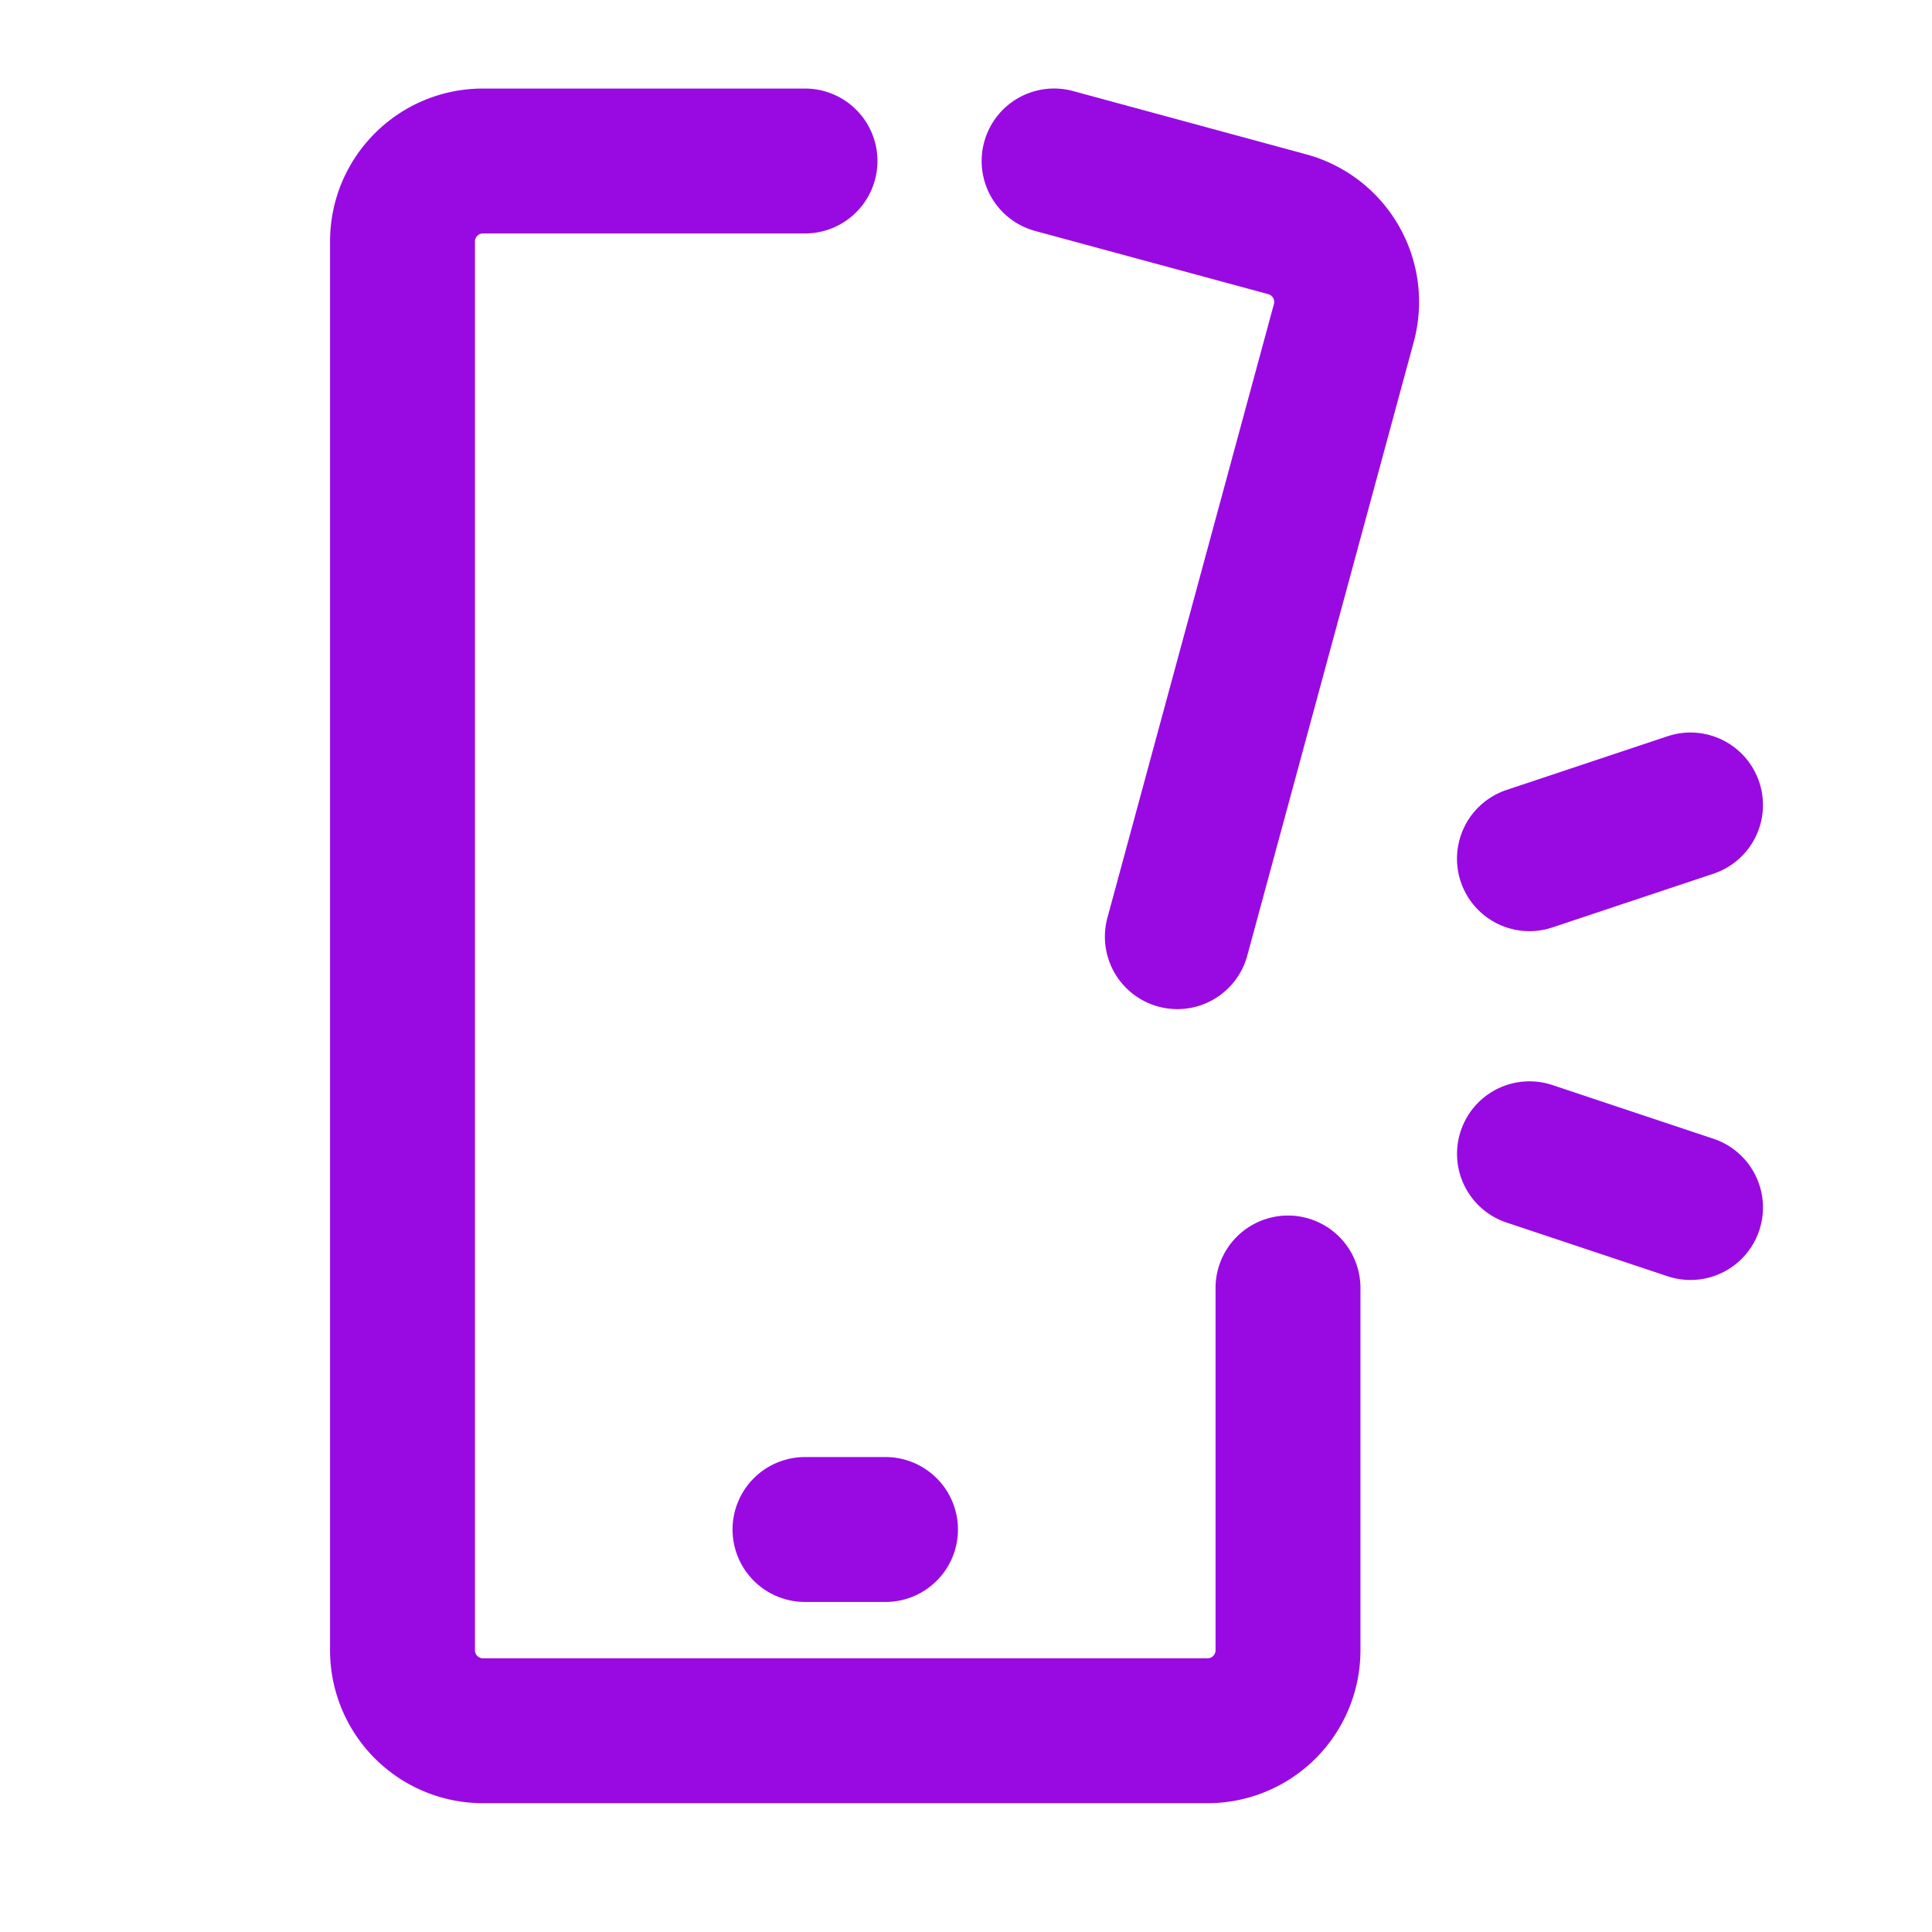 <?xml version="1.0" encoding="UTF-8"?>
<svg xmlns="http://www.w3.org/2000/svg" fill="none" viewBox="0 0 24 24"><path fill="#1E1E20" fill-rule="evenodd" d="M12.226 1.764a.9.9 0 0 1 1.104-.633l2.896.786a1.9 1.9 0 0 1 1.336 2.331l-2.069 7.627a.9.9 0 0 1-1.737-.472l2.069-7.626a.1.1 0 0 0-.07-.123l-2.896-.785a.9.9 0 0 1-.633-1.105zM6 2.9a.1.1 0 0 0-.1.1v17.5a.1.1 0 0 0 .1.1h9a.1.1 0 0 0 .1-.1V16a.9.9 0 1 1 1.8 0v4.5a1.9 1.9 0 0 1-1.9 1.9H6a1.9 1.9 0 0 1-1.9-1.9V3c0-1.05.85-1.9 1.9-1.9h4a.9.9 0 0 1 0 1.8H6zm15.854 6.815a.9.9 0 0 1-.57 1.139l-2 .667a.9.9 0 1 1-.569-1.708l2-.667a.9.9 0 0 1 1.139.57zm-3.708 4.334a.9.9 0 0 1 1.139-.57l2 .667a.9.9 0 0 1-.57 1.708l-2-.667a.9.9 0 0 1-.569-1.138zM9.1 19a.9.9 0 0 1 .9-.9h1a.9.9 0 0 1 0 1.8h-1a.9.9 0 0 1-.9-.9z" clip-rule="evenodd" style="fill: #990ae3;"/></svg>
